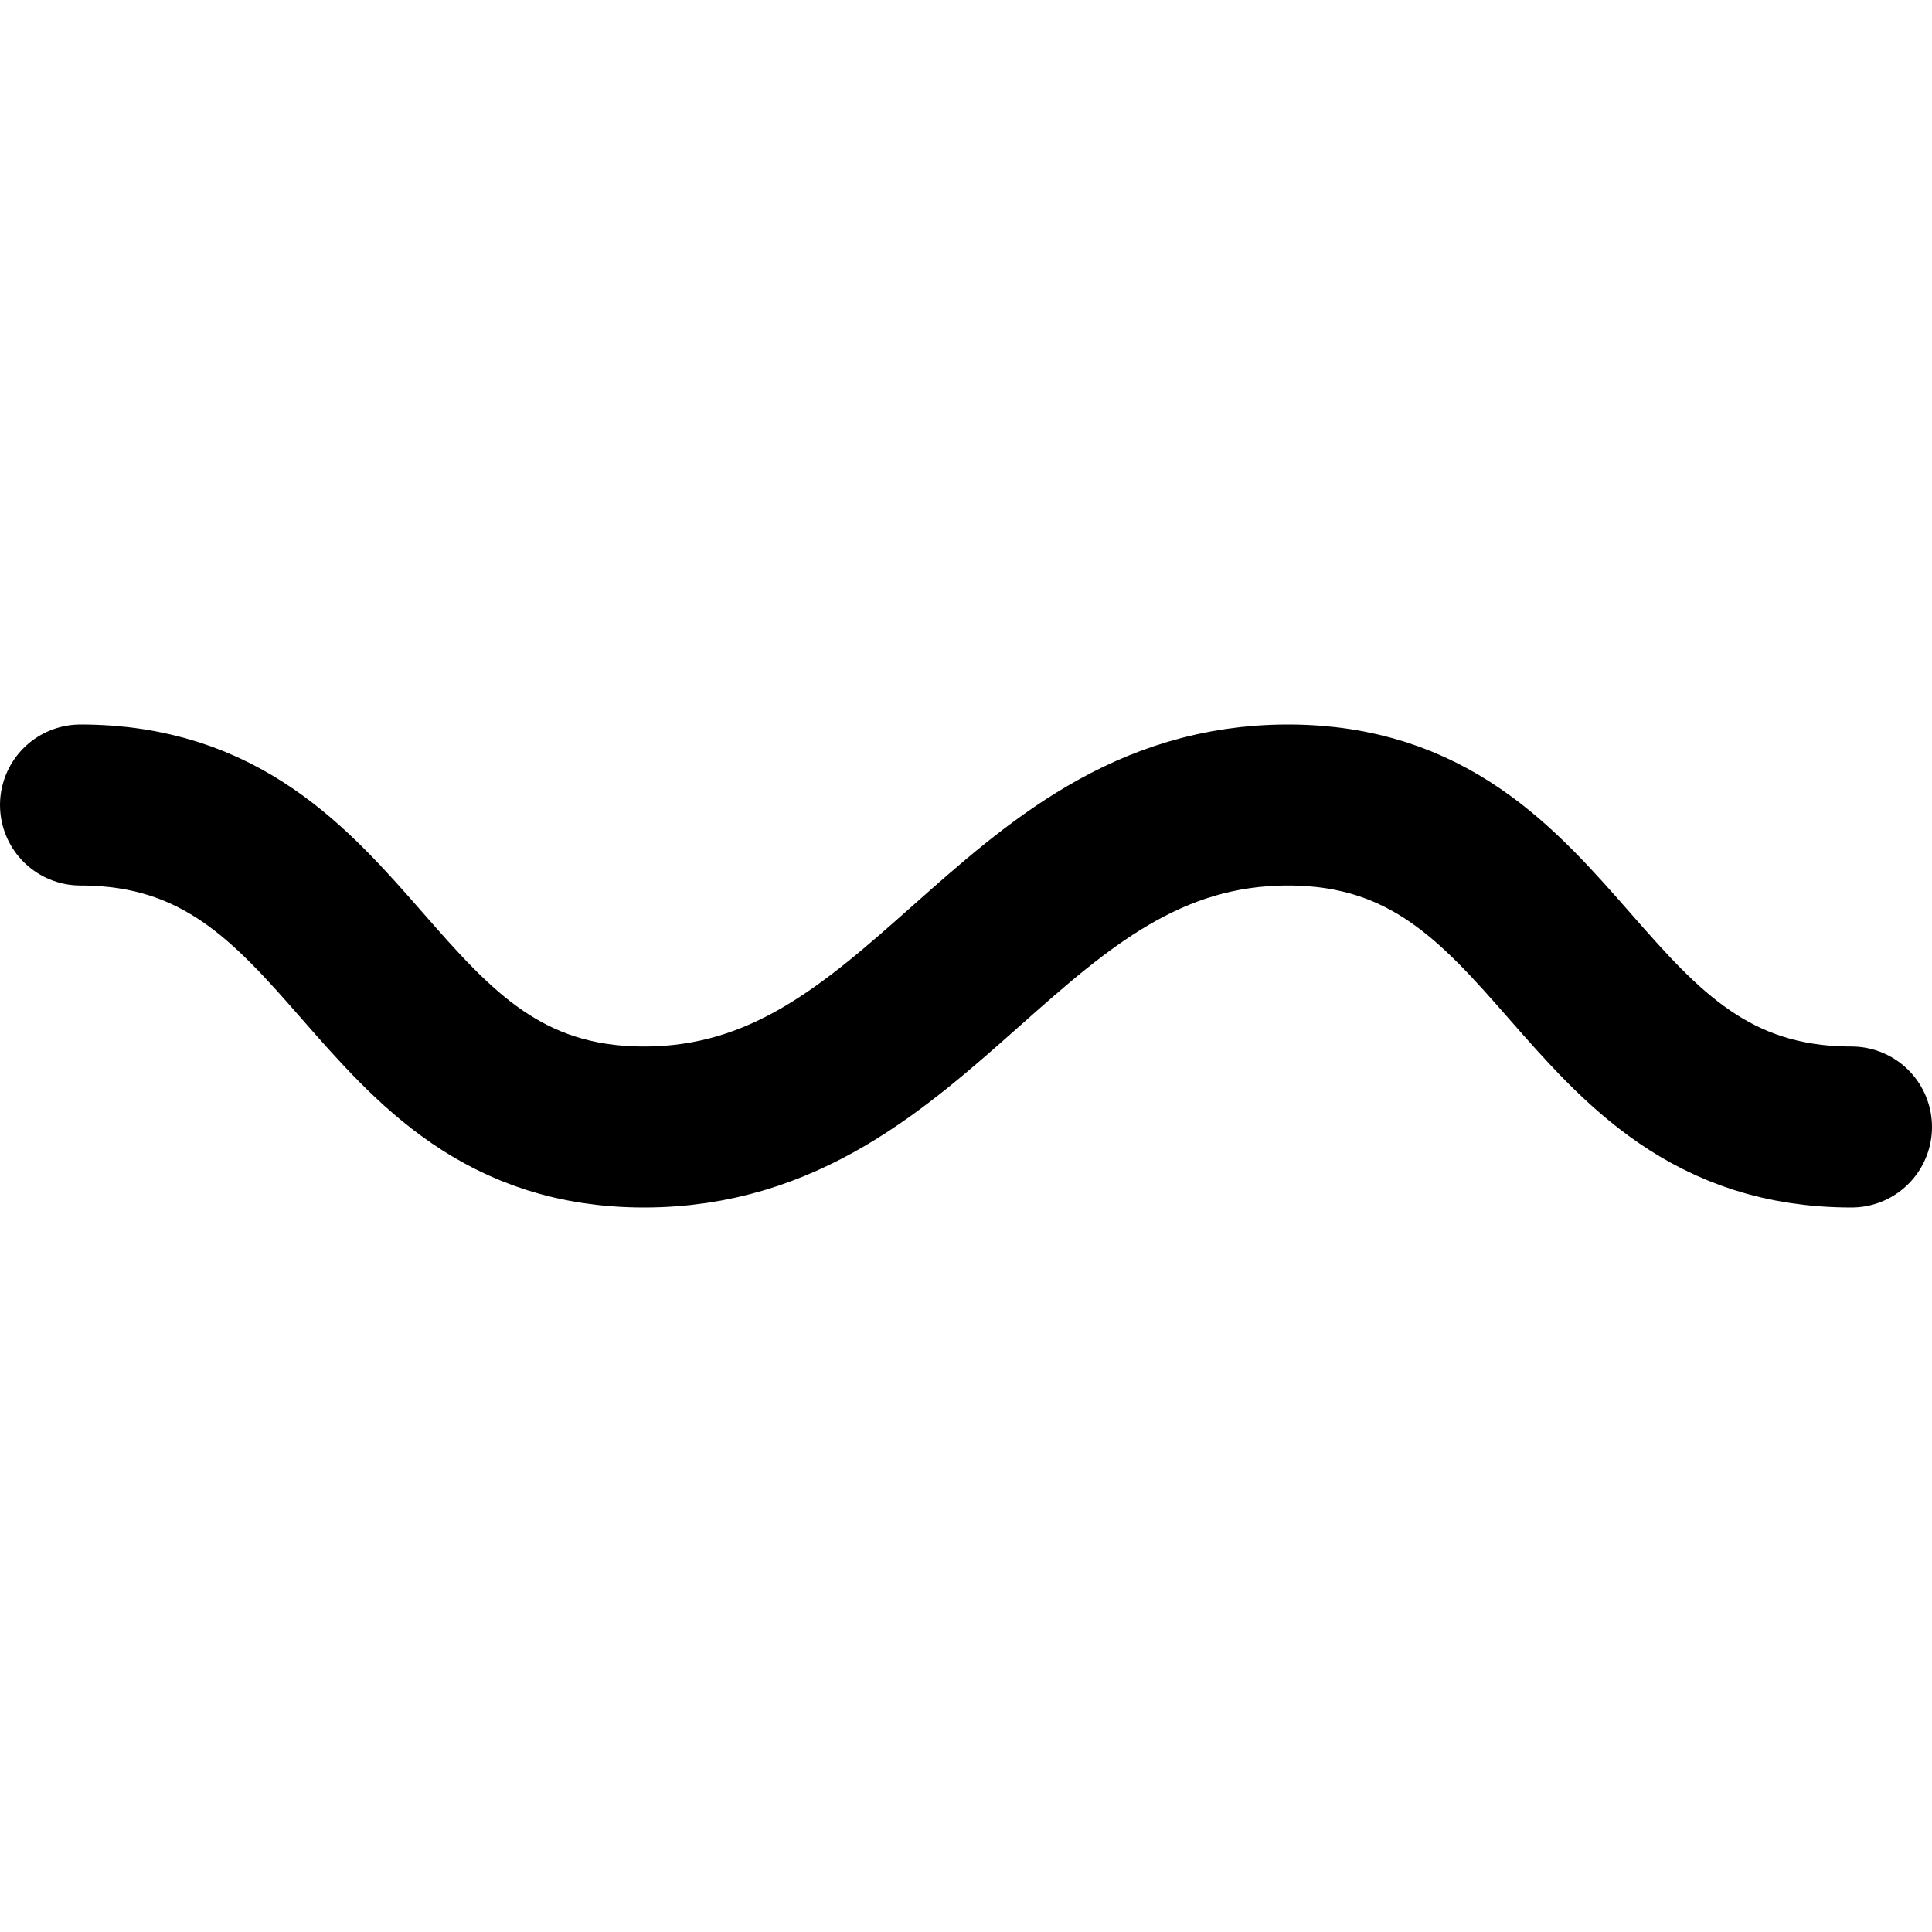 <svg width="24" height="24" viewBox="0 0 24 24" fill="none" xmlns="http://www.w3.org/2000/svg">
<path d="M1 10C4.5 10 4.507 14 8 14C11.493 14 12.507 10 16 10C19.493 10 19.507 14 23 14" stroke="currentColor" stroke-width="2" stroke-linecap="round" stroke-linejoin="round"/>
</svg>
